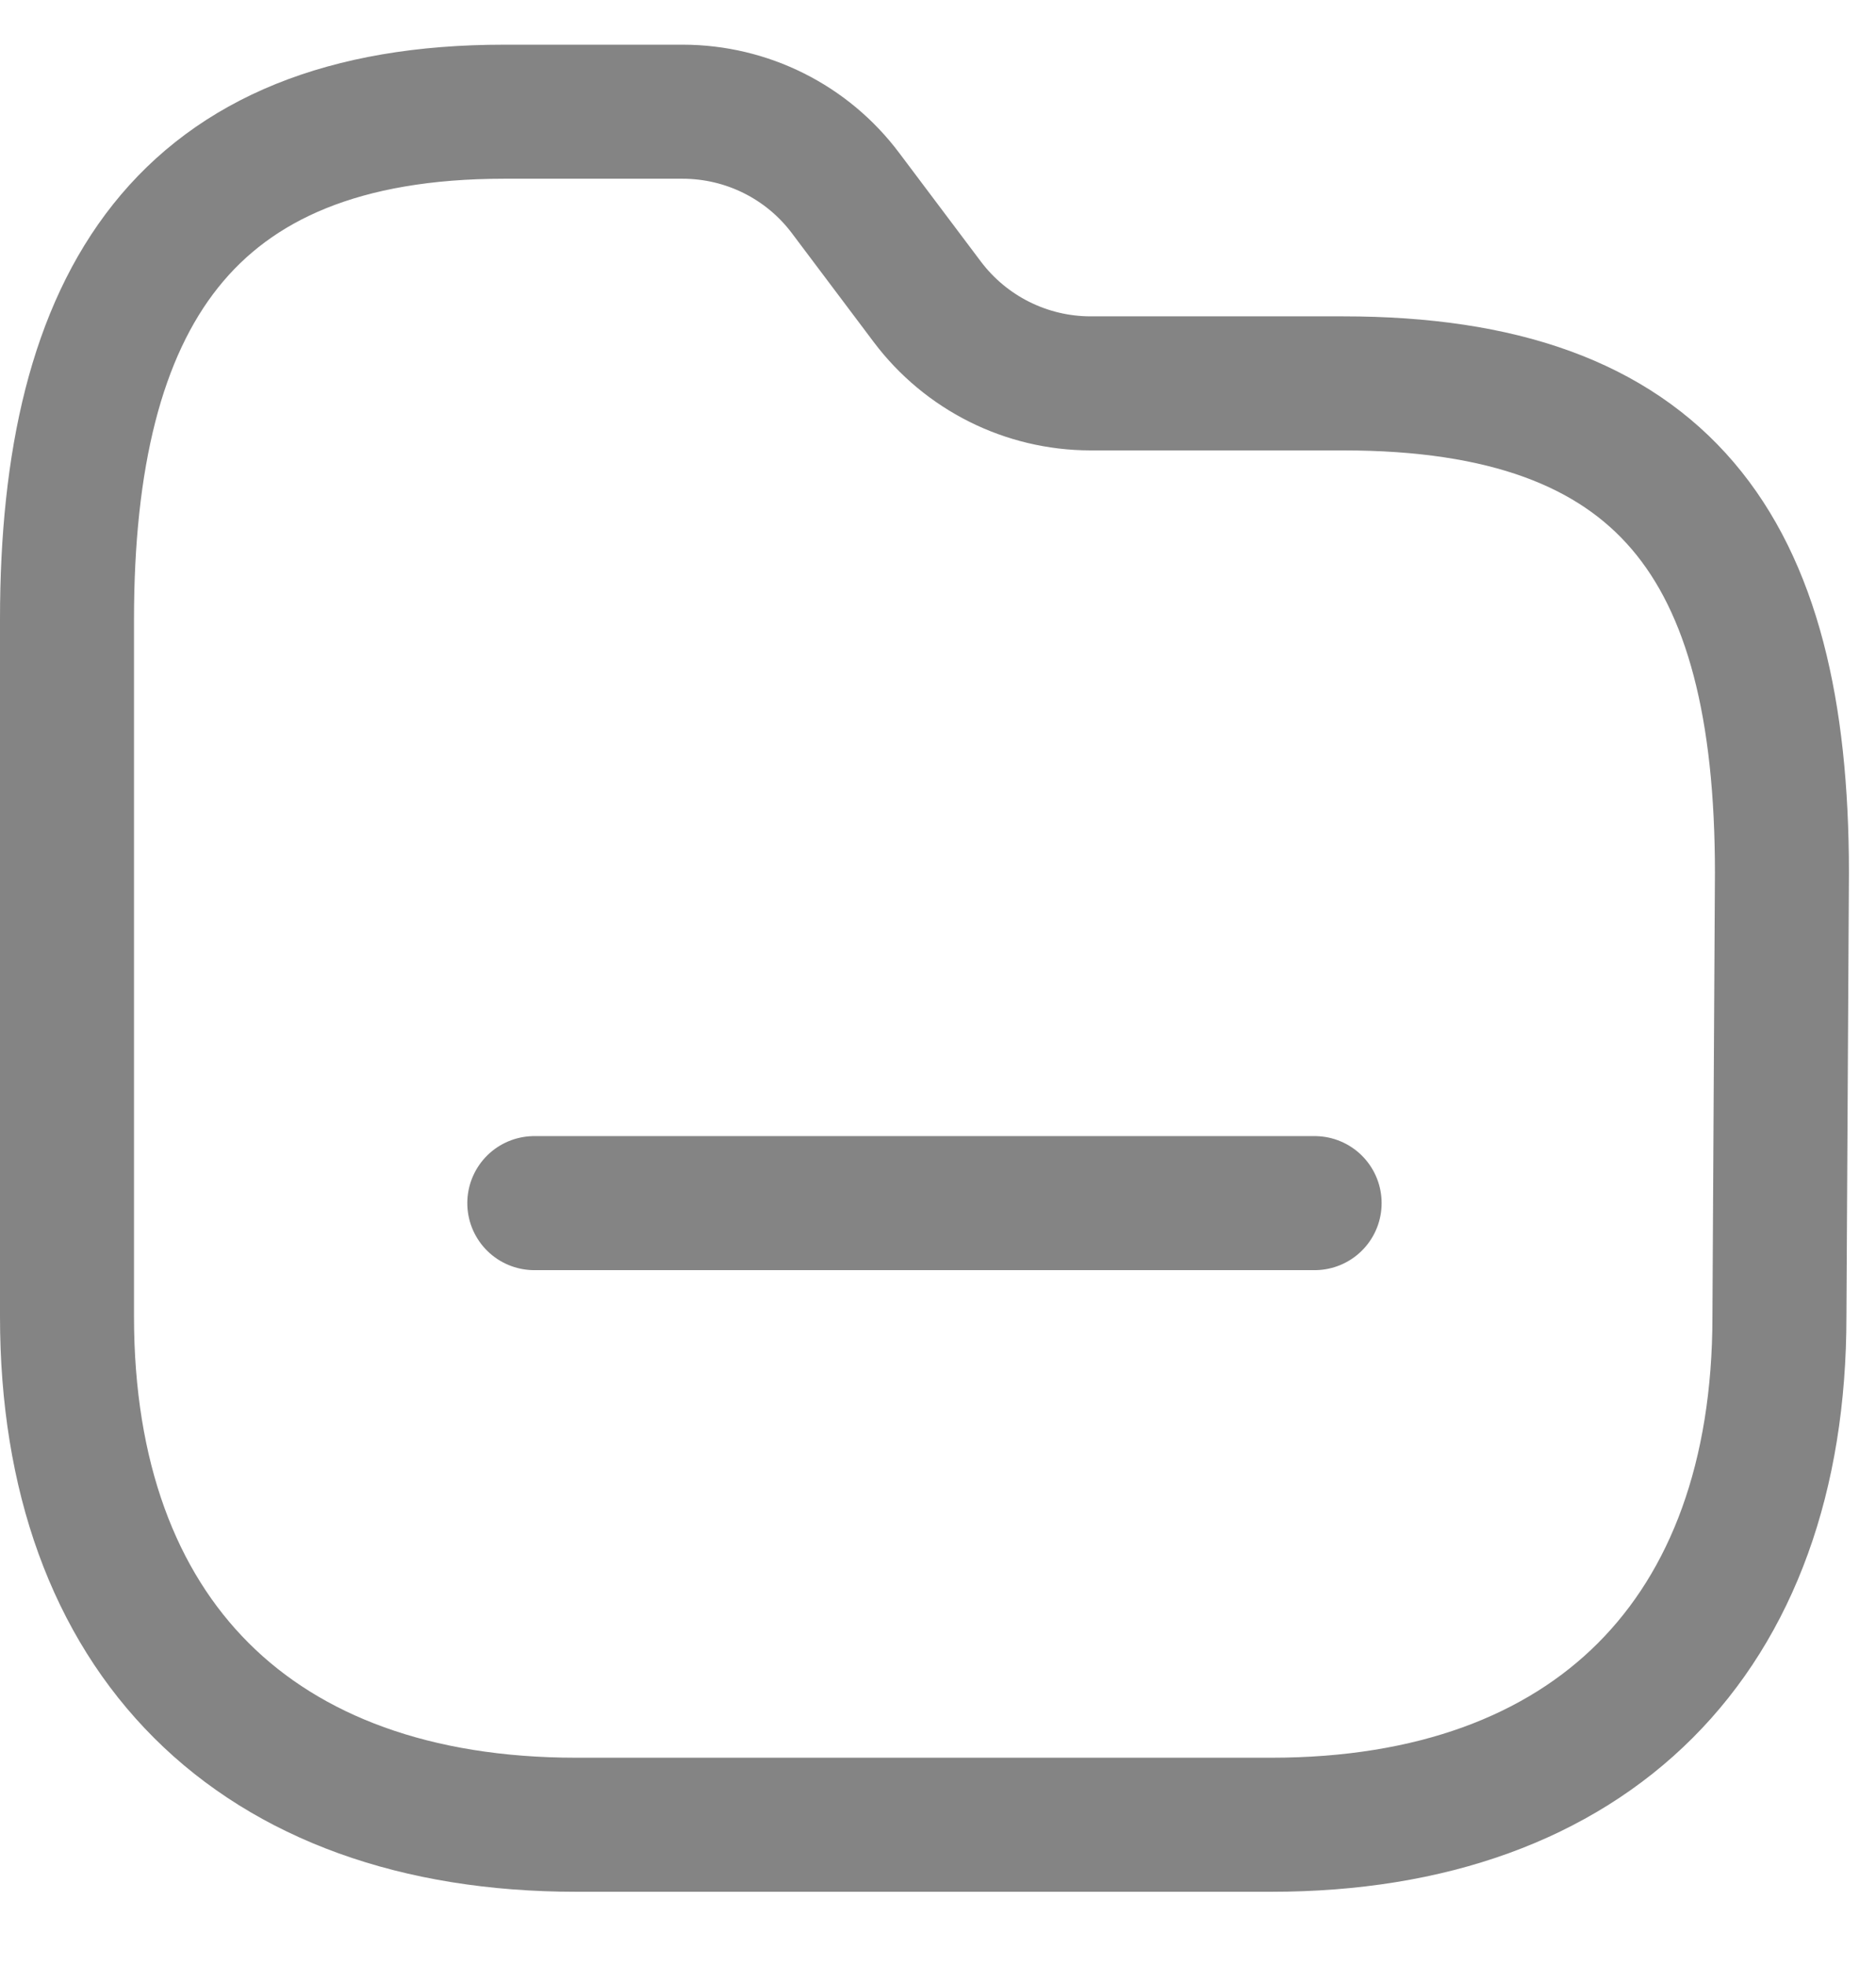 <svg width="21" height="22" viewBox="0 0 21 22" fill="none" xmlns="http://www.w3.org/2000/svg">
<path fill-rule="evenodd" clip-rule="evenodd" d="M19.919 14.732C19.919 18.31 17.81 20.419 14.232 20.419H6.45C2.863 20.419 0.75 18.31 0.75 14.732V6.932C0.75 3.359 2.064 1.25 5.643 1.25H7.643C8.361 1.251 9.037 1.588 9.467 2.163L10.38 3.377C10.812 3.951 11.488 4.289 12.206 4.29H15.036C18.623 4.29 19.947 6.116 19.947 9.767L19.919 14.732Z" stroke="#848484" stroke-width="1.5" stroke-linecap="round" stroke-linejoin="round"/>
<path d="M5.981 13.463H14.716" stroke="#848484" stroke-width="1.5" stroke-linecap="round" stroke-linejoin="round"/>
</svg>
